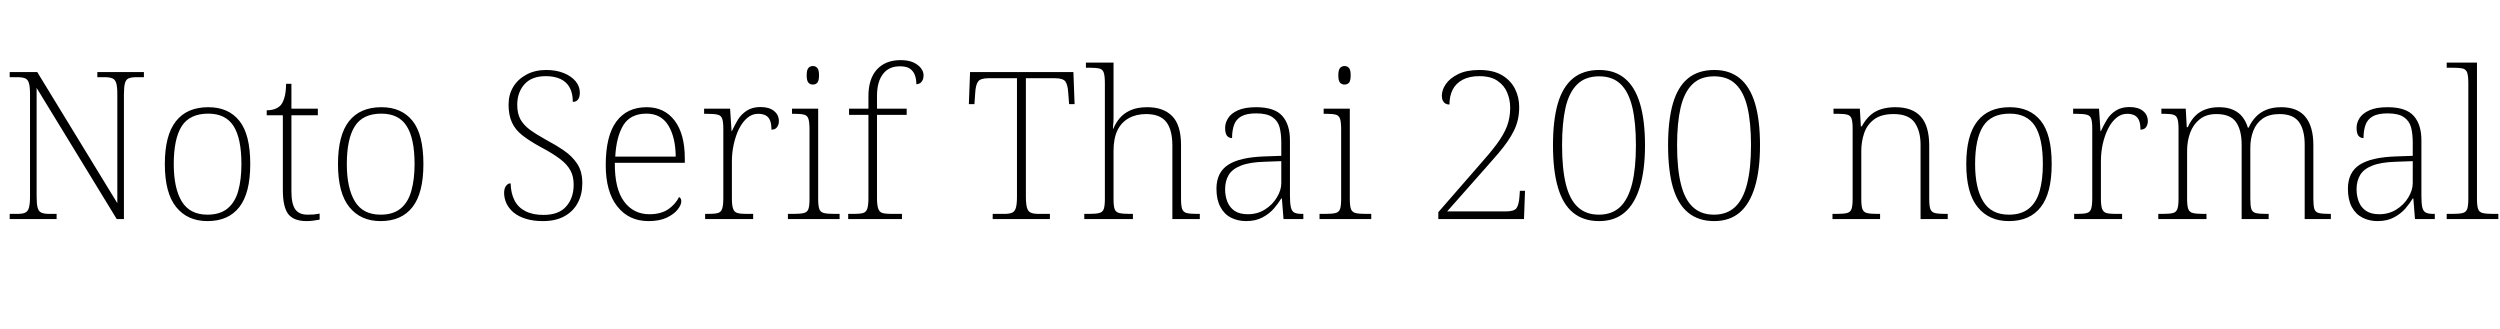 <svg xmlns="http://www.w3.org/2000/svg" xmlns:xlink="http://www.w3.org/1999/xlink" width="291.504" height="38.352"><path fill="black" d="M6.60 25.54L1.13 25.54L1.13 24.94L2.02 24.94Q2.62 24.94 2.93 24.80Q3.24 24.67 3.37 24.23Q3.50 23.78 3.50 22.92L3.50 22.92L3.50 10.99Q3.50 10.10 3.37 9.68Q3.24 9.26 2.92 9.13Q2.59 9 2.02 9L2.02 9L1.13 9L1.13 8.40L4.34 8.40L13.68 23.69L13.68 10.99Q13.68 10.10 13.55 9.68Q13.42 9.26 13.09 9.13Q12.77 9 12.19 9L12.19 9L11.35 9L11.35 8.40L16.78 8.40L16.78 9L15.94 9Q15.34 9 15.01 9.13Q14.69 9.26 14.57 9.70Q14.45 10.13 14.45 11.02L14.45 11.02L14.45 25.54L13.61 25.54L4.27 10.25L4.27 22.92Q4.27 23.78 4.39 24.23Q4.51 24.67 4.84 24.80Q5.16 24.94 5.76 24.94L5.76 24.94L6.60 24.94L6.60 25.54ZM24.19 25.78L24.19 25.78Q21.86 25.78 20.54 24.14Q19.22 22.51 19.22 19.13L19.22 19.13Q19.22 15.77 20.51 14.14Q21.79 12.50 24.29 12.50L24.29 12.50Q26.64 12.50 27.91 14.09Q29.18 15.67 29.18 19.13L29.18 19.13Q29.18 22.51 27.91 24.14Q26.64 25.78 24.19 25.78ZM24.19 25.03L24.19 25.03Q25.66 25.03 26.53 24.31Q27.41 23.59 27.78 22.26Q28.15 20.93 28.15 19.13L28.15 19.13Q28.15 16.13 27.23 14.69Q26.30 13.25 24.29 13.25L24.29 13.25Q22.13 13.25 21.19 14.71Q20.26 16.18 20.26 19.13L20.26 19.13Q20.26 21.94 21.19 23.48Q22.13 25.03 24.19 25.03ZM35.74 25.78L35.74 25.78Q34.25 25.78 33.61 24.96Q32.98 24.14 32.98 22.13L32.98 22.13L32.98 13.44L31.10 13.44L31.10 12.86Q31.61 12.86 32.02 12.72Q32.42 12.58 32.69 12.31L32.69 12.31Q32.95 12.05 33.14 11.46Q33.34 10.87 33.36 9.77L33.36 9.77L33.98 9.77L33.98 12.67L37.06 12.67L37.06 13.44L33.98 13.44L33.98 22.32Q33.98 23.78 34.43 24.41Q34.87 25.03 35.86 25.03L35.86 25.03Q36.26 25.03 36.58 25.01Q36.89 24.98 37.27 24.91L37.27 24.91L37.27 25.61Q36.89 25.68 36.50 25.73Q36.12 25.78 35.74 25.78ZM44.38 25.78L44.38 25.78Q42.05 25.78 40.73 24.14Q39.41 22.51 39.41 19.13L39.41 19.13Q39.41 15.77 40.69 14.14Q41.98 12.50 44.47 12.50L44.47 12.50Q46.82 12.50 48.10 14.09Q49.37 15.67 49.37 19.13L49.37 19.13Q49.37 22.51 48.10 24.14Q46.82 25.78 44.38 25.78ZM44.38 25.03L44.38 25.03Q45.84 25.03 46.72 24.31Q47.59 23.59 47.96 22.26Q48.34 20.93 48.34 19.13L48.34 19.13Q48.34 16.13 47.41 14.69Q46.49 13.25 44.47 13.25L44.47 13.25Q42.31 13.25 41.38 14.71Q40.44 16.18 40.44 19.13L40.44 19.13Q40.44 21.94 41.38 23.48Q42.31 25.03 44.38 25.03ZM63.31 25.78L63.31 25.78Q62.16 25.78 61.31 25.51Q60.46 25.25 59.89 24.78Q59.33 24.31 59.05 23.71Q58.78 23.11 58.78 22.49L58.78 22.49Q58.78 22.15 58.87 21.91Q58.97 21.67 59.14 21.53Q59.30 21.38 59.54 21.38L59.54 21.38Q59.57 22.54 59.99 23.36Q60.41 24.19 61.26 24.62Q62.11 25.06 63.36 25.06L63.36 25.06Q65.16 25.06 66.02 24.07Q66.89 23.09 66.89 21.53L66.89 21.53Q66.89 20.54 66.50 19.85Q66.12 19.15 65.28 18.52Q64.44 17.88 63.07 17.16L63.07 17.16Q61.75 16.44 60.91 15.78Q60.07 15.12 59.69 14.27Q59.30 13.42 59.30 12.19L59.30 12.19Q59.30 11.04 59.84 10.14Q60.38 9.24 61.38 8.70Q62.38 8.16 63.67 8.16L63.67 8.16Q64.85 8.16 65.74 8.52Q66.62 8.88 67.12 9.48Q67.61 10.08 67.61 10.80L67.61 10.80Q67.61 11.33 67.40 11.60Q67.20 11.88 66.79 11.88L66.79 11.88Q66.79 10.90 66.44 10.24Q66.10 9.58 65.39 9.23Q64.68 8.88 63.65 8.88L63.65 8.88Q61.99 8.88 61.15 9.83Q60.31 10.78 60.31 12.22L60.31 12.22Q60.31 13.22 60.68 13.91Q61.06 14.59 61.78 15.12Q62.50 15.65 63.58 16.25L63.58 16.25Q64.75 16.87 65.72 17.53Q66.70 18.19 67.30 19.09Q67.90 19.99 67.90 21.36L67.90 21.36Q67.90 22.66 67.37 23.65Q66.84 24.65 65.82 25.21Q64.80 25.78 63.31 25.78ZM75.62 25.78L75.62 25.78Q73.32 25.78 71.98 24.07Q70.63 22.37 70.63 19.25L70.63 19.25Q70.63 15.84 71.87 14.17Q73.10 12.50 75.41 12.50L75.41 12.50Q77.47 12.50 78.66 14.06Q79.85 15.62 79.85 18.48L79.85 18.48L79.85 18.98L71.69 18.98Q71.66 22.01 72.77 23.50Q73.87 24.98 75.72 24.98L75.72 24.98Q77.06 24.98 77.92 24.40Q78.77 23.81 79.18 22.97L79.18 22.97Q79.30 23.04 79.37 23.16Q79.44 23.28 79.44 23.47L79.44 23.47Q79.44 23.90 79.01 24.44Q78.58 24.98 77.74 25.38Q76.90 25.78 75.62 25.78ZM71.74 18.26L78.79 18.26Q78.77 16.01 77.93 14.63Q77.09 13.25 75.38 13.25L75.38 13.25Q73.51 13.25 72.68 14.60Q71.86 15.96 71.74 18.26L71.74 18.26ZM87.82 25.54L82.22 25.54L82.22 24.94L82.66 24.94Q83.33 24.94 83.70 24.84Q84.07 24.74 84.20 24.35Q84.34 23.95 84.34 23.11L84.34 23.11L84.34 15.00Q84.34 14.18 84.20 13.82Q84.07 13.46 83.68 13.37Q83.28 13.27 82.46 13.27L82.46 13.27L82.10 13.27L82.10 12.67L85.13 12.67L85.30 15.29L85.34 15.29Q85.66 14.59 86.05 13.94Q86.45 13.30 87.10 12.89Q87.74 12.48 88.68 12.48L88.68 12.48Q89.69 12.48 90.25 12.94Q90.82 13.39 90.82 14.14L90.82 14.14Q90.82 14.52 90.61 14.82Q90.41 15.12 89.95 15.12L89.95 15.12Q89.95 14.42 89.78 14.03Q89.62 13.63 89.27 13.45Q88.92 13.27 88.39 13.27L88.39 13.27Q87.70 13.27 87.13 13.75Q86.57 14.23 86.17 15.02Q85.78 15.82 85.56 16.80Q85.34 17.78 85.34 18.82L85.34 18.82L85.34 23.14Q85.34 23.98 85.49 24.36Q85.63 24.74 85.99 24.84Q86.35 24.94 87.02 24.94L87.02 24.94L87.82 24.94L87.82 25.54ZM97.90 25.54L91.87 25.54L91.87 24.94L92.52 24.94Q93.34 24.94 93.73 24.84Q94.13 24.74 94.26 24.38Q94.39 24.02 94.39 23.21L94.39 23.21L94.39 15.10Q94.39 14.23 94.26 13.85Q94.13 13.46 93.76 13.37Q93.38 13.27 92.71 13.27L92.71 13.27L92.35 13.27L92.35 12.67L95.40 12.67L95.40 23.18Q95.40 24 95.53 24.37Q95.66 24.74 96.07 24.84Q96.48 24.94 97.27 24.94L97.27 24.94L97.90 24.94L97.90 25.54ZM94.78 9.86L94.78 9.86Q94.46 9.86 94.26 9.64Q94.06 9.41 94.06 8.78L94.06 8.78Q94.06 8.16 94.26 7.93Q94.46 7.70 94.78 7.70L94.78 7.70Q95.11 7.70 95.30 7.93Q95.50 8.16 95.50 8.78L95.50 8.78Q95.50 9.41 95.30 9.64Q95.11 9.86 94.78 9.86ZM105.17 25.54L98.90 25.54L98.90 24.94L99.58 24.94Q100.27 24.94 100.63 24.84Q100.99 24.74 101.12 24.35Q101.26 23.95 101.26 23.11L101.26 23.11L101.26 13.39L99.00 13.39L99.00 12.67L101.26 12.67L101.26 11.21Q101.26 9.19 102.25 8.10Q103.25 7.01 105.02 7.01L105.02 7.01Q105.89 7.01 106.48 7.27Q107.06 7.54 107.38 7.94Q107.69 8.35 107.69 8.78L107.69 8.78Q107.69 9.12 107.57 9.36Q107.45 9.60 107.26 9.71Q107.06 9.82 106.85 9.82L106.85 9.82Q106.85 9.24 106.68 8.77Q106.51 8.30 106.12 8.02Q105.72 7.73 104.93 7.73L104.93 7.73Q103.63 7.73 102.95 8.64Q102.26 9.55 102.26 11.16L102.26 11.16L102.26 12.67L105.72 12.67L105.72 13.39L102.26 13.39L102.26 23.11Q102.26 23.95 102.41 24.35Q102.55 24.74 102.91 24.84Q103.27 24.94 103.94 24.94L103.94 24.94L105.17 24.94L105.17 25.54ZM122.42 25.54L115.75 25.54L115.75 24.94L117.10 24.94Q117.70 24.94 118.01 24.80Q118.32 24.67 118.45 24.24Q118.58 23.81 118.58 22.94L118.58 22.94L118.58 9.12L115.27 9.12Q114.31 9.12 114.04 9.52Q113.76 9.91 113.71 10.85L113.71 10.85L113.62 12.14L112.97 12.14L113.11 8.40L125.16 8.40L125.30 12.14L124.66 12.14L124.56 10.85Q124.51 9.91 124.24 9.52Q123.96 9.12 123 9.12L123 9.12L119.62 9.12L119.62 22.92Q119.62 23.78 119.75 24.23Q119.88 24.67 120.20 24.80Q120.53 24.94 121.10 24.94L121.10 24.94L122.42 24.94L122.42 25.54ZM132.10 25.54L126.43 25.54L126.43 24.94L126.96 24.94Q127.78 24.94 128.17 24.84Q128.57 24.74 128.70 24.37Q128.83 24 128.83 23.18L128.83 23.18L128.83 9.72Q128.83 8.86 128.70 8.47Q128.57 8.09 128.20 7.99Q127.82 7.90 127.15 7.90L127.15 7.90L126.62 7.90L126.62 7.30L129.84 7.30L129.84 13.68Q129.84 13.92 129.83 14.18Q129.82 14.45 129.79 14.66Q129.77 14.88 129.77 15.00L129.77 15.00L129.82 15.00Q130.08 14.35 130.55 13.79Q131.02 13.22 131.81 12.86Q132.60 12.50 133.78 12.50L133.78 12.50Q135.67 12.50 136.69 13.55Q137.71 14.59 137.71 16.92L137.71 16.92L137.71 23.18Q137.71 24 137.84 24.37Q137.98 24.74 138.37 24.84Q138.77 24.94 139.56 24.94L139.56 24.94L139.90 24.94L139.90 25.54L136.70 25.54L136.70 16.97Q136.70 15.12 135.98 14.21Q135.26 13.30 133.63 13.30L133.63 13.30Q132.48 13.30 131.62 13.78Q130.75 14.26 130.30 15.19Q129.84 16.13 129.84 17.59L129.84 17.59L129.84 23.21Q129.84 24.02 129.97 24.38Q130.10 24.74 130.51 24.84Q130.92 24.94 131.71 24.94L131.71 24.94L132.10 24.94L132.10 25.54ZM145.30 25.78L145.30 25.78Q144.34 25.78 143.54 25.38Q142.75 24.98 142.30 24.13Q141.84 23.28 141.84 22.01L141.84 22.01Q141.84 20.11 143.20 19.22Q144.55 18.34 147.41 18.24L147.41 18.24L149.40 18.17L149.40 16.63Q149.40 15.62 149.21 14.87Q149.02 14.11 148.38 13.67Q147.74 13.22 146.47 13.22L146.47 13.22Q145.34 13.22 144.73 13.57Q144.12 13.92 143.89 14.57Q143.66 15.22 143.66 16.10L143.66 16.10Q143.28 16.10 143.06 15.82Q142.85 15.53 142.85 14.90L142.85 14.90Q142.85 14.33 143.20 13.78Q143.54 13.22 144.35 12.86Q145.15 12.50 146.47 12.50L146.47 12.50Q148.61 12.50 149.51 13.51Q150.41 14.52 150.41 16.34L150.41 16.34L150.41 22.87Q150.41 23.71 150.52 24.17Q150.62 24.62 150.91 24.78Q151.20 24.94 151.82 24.94L151.82 24.94L151.97 24.94L151.97 25.54L149.66 25.54L149.47 23.14L149.40 23.14Q149.09 23.66 148.56 24.29Q148.03 24.91 147.23 25.34Q146.42 25.78 145.30 25.78ZM145.49 24.98L145.49 24.98Q146.62 24.98 147.49 24.43Q148.37 23.88 148.88 23.03Q149.40 22.18 149.40 21.36L149.40 21.36L149.40 18.79L147.46 18.86Q145.70 18.91 144.70 19.31Q143.69 19.70 143.27 20.40Q142.85 21.10 142.85 22.06L142.85 22.06Q142.85 22.85 143.11 23.52Q143.38 24.19 143.96 24.59Q144.55 24.98 145.49 24.98ZM159.89 25.54L153.86 25.54L153.86 24.94L154.51 24.94Q155.33 24.94 155.72 24.84Q156.12 24.74 156.25 24.38Q156.38 24.02 156.38 23.21L156.38 23.21L156.38 15.10Q156.38 14.23 156.25 13.85Q156.12 13.46 155.75 13.37Q155.38 13.27 154.70 13.27L154.70 13.27L154.34 13.27L154.34 12.67L157.39 12.67L157.39 23.18Q157.39 24 157.52 24.37Q157.66 24.74 158.06 24.84Q158.47 24.94 159.26 24.94L159.26 24.94L159.89 24.94L159.89 25.54ZM156.77 9.86L156.77 9.86Q156.46 9.86 156.25 9.64Q156.05 9.41 156.05 8.78L156.05 8.78Q156.05 8.16 156.25 7.93Q156.46 7.70 156.77 7.70L156.77 7.70Q157.10 7.70 157.30 7.93Q157.49 8.16 157.49 8.78L157.49 8.78Q157.49 9.41 157.30 9.64Q157.10 9.86 156.77 9.86ZM177.70 25.54L167.71 25.54L167.71 24.74L172.37 19.39Q173.74 17.86 174.54 16.78Q175.34 15.70 175.72 14.71Q176.09 13.73 176.09 12.55L176.09 12.55Q176.09 11.66 175.75 10.82Q175.42 9.98 174.62 9.43Q173.83 8.88 172.49 8.88L172.49 8.88Q171.34 8.88 170.56 9.29Q169.78 9.70 169.39 10.44Q169.01 11.18 169.01 12.19L169.01 12.19Q168.74 12.19 168.55 12.08Q168.36 11.98 168.24 11.74Q168.12 11.50 168.12 11.16L168.12 11.16Q168.12 10.49 168.59 9.80Q169.06 9.12 170.03 8.64Q171.00 8.16 172.49 8.16L172.49 8.16Q174.10 8.16 175.12 8.76Q176.14 9.36 176.64 10.34Q177.14 11.33 177.14 12.48L177.14 12.48Q177.14 13.25 176.99 13.93Q176.83 14.62 176.53 15.23Q176.23 15.84 175.78 16.50Q175.32 17.16 174.71 17.88Q174.10 18.60 173.33 19.46L173.33 19.46L168.74 24.65L175.58 24.65Q176.54 24.65 176.82 24.28Q177.10 23.90 177.17 22.94L177.17 22.94L177.22 22.25L177.82 22.25L177.70 25.54ZM186.46 25.78L186.46 25.78Q184.63 25.78 183.43 24.80Q182.23 23.83 181.66 21.86Q181.08 19.90 181.08 16.92L181.08 16.92Q181.08 14.04 181.64 12.08Q182.21 10.13 183.41 9.14Q184.61 8.16 186.48 8.16L186.48 8.16Q188.26 8.16 189.44 9.13Q190.63 10.10 191.22 12.06Q191.81 14.02 191.81 16.94L191.81 16.94Q191.81 19.82 191.21 21.80Q190.61 23.78 189.43 24.78Q188.26 25.78 186.46 25.78ZM186.43 25.03L186.43 25.03Q187.97 25.03 188.92 24.12Q189.86 23.21 190.31 21.41Q190.75 19.61 190.75 16.94L190.75 16.94Q190.75 14.28 190.33 12.50Q189.91 10.73 188.98 9.82Q188.04 8.90 186.46 8.90L186.46 8.90Q184.85 8.90 183.90 9.84Q182.95 10.78 182.54 12.56Q182.14 14.35 182.14 16.94L182.14 16.94Q182.14 19.68 182.58 21.47Q183.02 23.26 183.97 24.14Q184.92 25.03 186.43 25.03ZM199.87 25.78L199.87 25.78Q198.05 25.78 196.85 24.80Q195.65 23.83 195.07 21.86Q194.50 19.90 194.50 16.92L194.50 16.92Q194.50 14.04 195.06 12.08Q195.62 10.13 196.82 9.14Q198.02 8.16 199.90 8.16L199.90 8.16Q201.67 8.16 202.86 9.13Q204.05 10.10 204.64 12.06Q205.22 14.02 205.22 16.94L205.22 16.94Q205.22 19.82 204.62 21.80Q204.02 23.78 202.85 24.78Q201.67 25.78 199.87 25.78ZM199.85 25.03L199.85 25.03Q201.38 25.03 202.33 24.12Q203.28 23.21 203.72 21.41Q204.17 19.61 204.17 16.94L204.17 16.94Q204.17 14.28 203.75 12.50Q203.33 10.73 202.39 9.82Q201.46 8.90 199.87 8.90L199.87 8.90Q198.26 8.90 197.32 9.84Q196.37 10.78 195.96 12.56Q195.55 14.35 195.55 16.94L195.55 16.94Q195.55 19.68 196.00 21.47Q196.44 23.26 197.39 24.14Q198.34 25.03 199.85 25.03ZM219.22 25.54L213.67 25.54L213.67 24.94L214.15 24.94Q214.97 24.94 215.36 24.84Q215.76 24.74 215.89 24.37Q216.02 24 216.02 23.18L216.02 23.18L216.02 15.00Q216.02 14.18 215.89 13.82Q215.76 13.46 215.39 13.37Q215.02 13.27 214.34 13.27L214.34 13.27L213.79 13.27L213.79 12.67L216.86 12.67L216.98 14.74L217.08 14.74Q217.58 13.85 218.15 13.38Q218.71 12.91 219.42 12.71Q220.13 12.50 220.99 12.50L220.99 12.50Q223.01 12.50 223.98 13.61Q224.95 14.71 224.95 16.99L224.95 16.99L224.95 23.18Q224.95 24 225.08 24.37Q225.22 24.74 225.61 24.84Q226.01 24.94 226.80 24.94L226.80 24.94L227.11 24.94L227.11 25.54L223.94 25.54L223.94 16.87Q223.94 15.29 223.25 14.29Q222.55 13.30 220.80 13.30L220.80 13.30Q219.34 13.30 218.51 13.93Q217.68 14.57 217.36 15.54Q217.03 16.51 217.03 17.59L217.03 17.59L217.03 23.21Q217.03 24.02 217.16 24.38Q217.30 24.74 217.69 24.84Q218.09 24.94 218.88 24.94L218.88 24.94L219.22 24.94L219.22 25.54ZM234.24 25.78L234.24 25.78Q231.91 25.78 230.59 24.14Q229.27 22.51 229.27 19.13L229.27 19.13Q229.27 15.77 230.56 14.14Q231.84 12.50 234.34 12.50L234.34 12.50Q236.69 12.50 237.96 14.09Q239.23 15.67 239.23 19.13L239.23 19.13Q239.23 22.51 237.96 24.14Q236.69 25.78 234.24 25.78ZM234.24 25.03L234.24 25.03Q235.70 25.03 236.58 24.31Q237.46 23.59 237.83 22.26Q238.20 20.93 238.20 19.13L238.20 19.13Q238.20 16.13 237.28 14.69Q236.35 13.25 234.34 13.25L234.34 13.25Q232.18 13.25 231.24 14.71Q230.30 16.18 230.30 19.13L230.30 19.13Q230.30 21.94 231.24 23.48Q232.18 25.03 234.24 25.03ZM247.44 25.54L241.85 25.54L241.85 24.94L242.28 24.94Q242.95 24.94 243.32 24.84Q243.70 24.74 243.83 24.35Q243.96 23.95 243.96 23.11L243.96 23.11L243.96 15.00Q243.96 14.18 243.83 13.82Q243.70 13.46 243.30 13.37Q242.90 13.27 242.09 13.27L242.09 13.27L241.73 13.27L241.73 12.67L244.75 12.67L244.92 15.29L244.97 15.29Q245.28 14.59 245.68 13.94Q246.07 13.30 246.72 12.89Q247.37 12.48 248.30 12.48L248.30 12.48Q249.31 12.48 249.88 12.94Q250.44 13.39 250.44 14.14L250.44 14.14Q250.44 14.52 250.24 14.82Q250.03 15.12 249.58 15.12L249.58 15.12Q249.58 14.42 249.41 14.03Q249.24 13.63 248.89 13.45Q248.54 13.27 248.02 13.27L248.02 13.27Q247.32 13.27 246.76 13.75Q246.19 14.23 245.80 15.02Q245.40 15.82 245.18 16.80Q244.97 17.78 244.97 18.82L244.97 18.82L244.97 23.14Q244.97 23.98 245.11 24.36Q245.26 24.74 245.62 24.84Q245.98 24.94 246.65 24.94L246.65 24.94L247.44 24.94L247.44 25.54ZM257.28 25.54L251.66 25.54L251.66 24.94L252.17 24.94Q252.98 24.94 253.37 24.84Q253.75 24.74 253.88 24.37Q254.02 24 254.02 23.18L254.02 23.18L254.02 15.00Q254.02 14.18 253.88 13.82Q253.75 13.46 253.39 13.37Q253.03 13.27 252.36 13.27L252.36 13.27L252.02 13.27L252.02 12.67L254.86 12.67L254.98 14.83L255.10 14.83Q255.46 14.02 255.98 13.50Q256.51 12.98 257.21 12.74Q257.90 12.50 258.72 12.50L258.72 12.50Q259.75 12.50 260.42 12.82Q261.10 13.13 261.50 13.67Q261.91 14.21 262.10 14.88L262.10 14.88L262.20 14.88Q262.51 14.18 263.02 13.64Q263.52 13.10 264.26 12.80Q265.01 12.50 265.99 12.50L265.99 12.50Q267.89 12.50 268.81 13.62Q269.74 14.74 269.74 16.92L269.74 16.92L269.74 23.18Q269.74 24 269.86 24.37Q269.98 24.74 270.38 24.84Q270.79 24.94 271.58 24.94L271.58 24.94L271.78 24.94L271.78 25.54L268.73 25.54L268.73 16.87Q268.73 15.14 268.06 14.22Q267.38 13.30 265.80 13.30L265.80 13.30Q264.60 13.30 263.84 13.82Q263.09 14.35 262.74 15.25Q262.39 16.15 262.39 17.23L262.39 17.23L262.39 23.18Q262.39 24 262.51 24.37Q262.63 24.74 263.03 24.84Q263.42 24.94 264.24 24.94L264.24 24.94L264.53 24.94L264.53 25.54L261.38 25.54L261.38 16.87Q261.38 15.17 260.72 14.23Q260.06 13.30 258.43 13.30L258.43 13.30Q257.26 13.30 256.50 13.90Q255.74 14.50 255.38 15.47Q255.02 16.44 255.02 17.59L255.02 17.59L255.02 23.21Q255.02 24.02 255.16 24.38Q255.29 24.74 255.70 24.84Q256.10 24.94 256.90 24.94L256.90 24.94L257.28 24.94L257.28 25.54ZM277.22 25.78L277.22 25.78Q276.26 25.78 275.47 25.38Q274.68 24.98 274.22 24.13Q273.77 23.28 273.77 22.01L273.77 22.01Q273.77 20.11 275.12 19.22Q276.48 18.34 279.34 18.24L279.34 18.24L281.33 18.17L281.33 16.63Q281.33 15.62 281.14 14.87Q280.94 14.11 280.31 13.67Q279.67 13.22 278.40 13.22L278.40 13.22Q277.27 13.22 276.66 13.57Q276.05 13.92 275.82 14.57Q275.59 15.22 275.59 16.10L275.59 16.10Q275.21 16.10 274.99 15.82Q274.78 15.53 274.78 14.90L274.78 14.90Q274.78 14.33 275.12 13.78Q275.47 13.22 276.28 12.86Q277.08 12.50 278.40 12.50L278.40 12.50Q280.54 12.50 281.44 13.51Q282.34 14.52 282.34 16.34L282.34 16.34L282.34 22.87Q282.34 23.71 282.44 24.17Q282.55 24.62 282.84 24.78Q283.13 24.94 283.75 24.94L283.75 24.94L283.90 24.94L283.90 25.54L281.59 25.54L281.40 23.14L281.33 23.14Q281.02 23.66 280.49 24.29Q279.96 24.91 279.16 25.34Q278.35 25.78 277.22 25.78ZM277.42 24.98L277.42 24.98Q278.54 24.98 279.42 24.43Q280.30 23.88 280.81 23.03Q281.33 22.18 281.33 21.36L281.33 21.36L281.33 18.79L279.38 18.86Q277.63 18.91 276.62 19.31Q275.62 19.70 275.20 20.40Q274.78 21.10 274.78 22.06L274.78 22.06Q274.78 22.85 275.04 23.52Q275.30 24.19 275.89 24.59Q276.48 24.98 277.42 24.98ZM291.31 25.54L285.29 25.54L285.29 24.94L285.94 24.94Q286.75 24.94 287.15 24.84Q287.54 24.74 287.68 24.37Q287.81 24 287.81 23.18L287.81 23.18L287.81 9.72Q287.81 8.86 287.68 8.47Q287.54 8.09 287.17 7.99Q286.80 7.90 286.13 7.90L286.13 7.90L285.29 7.90L285.29 7.30L288.82 7.30L288.82 23.18Q288.82 24 288.95 24.37Q289.08 24.74 289.49 24.84Q289.90 24.94 290.69 24.94L290.69 24.94L291.31 24.94L291.31 25.54Z"/></svg>